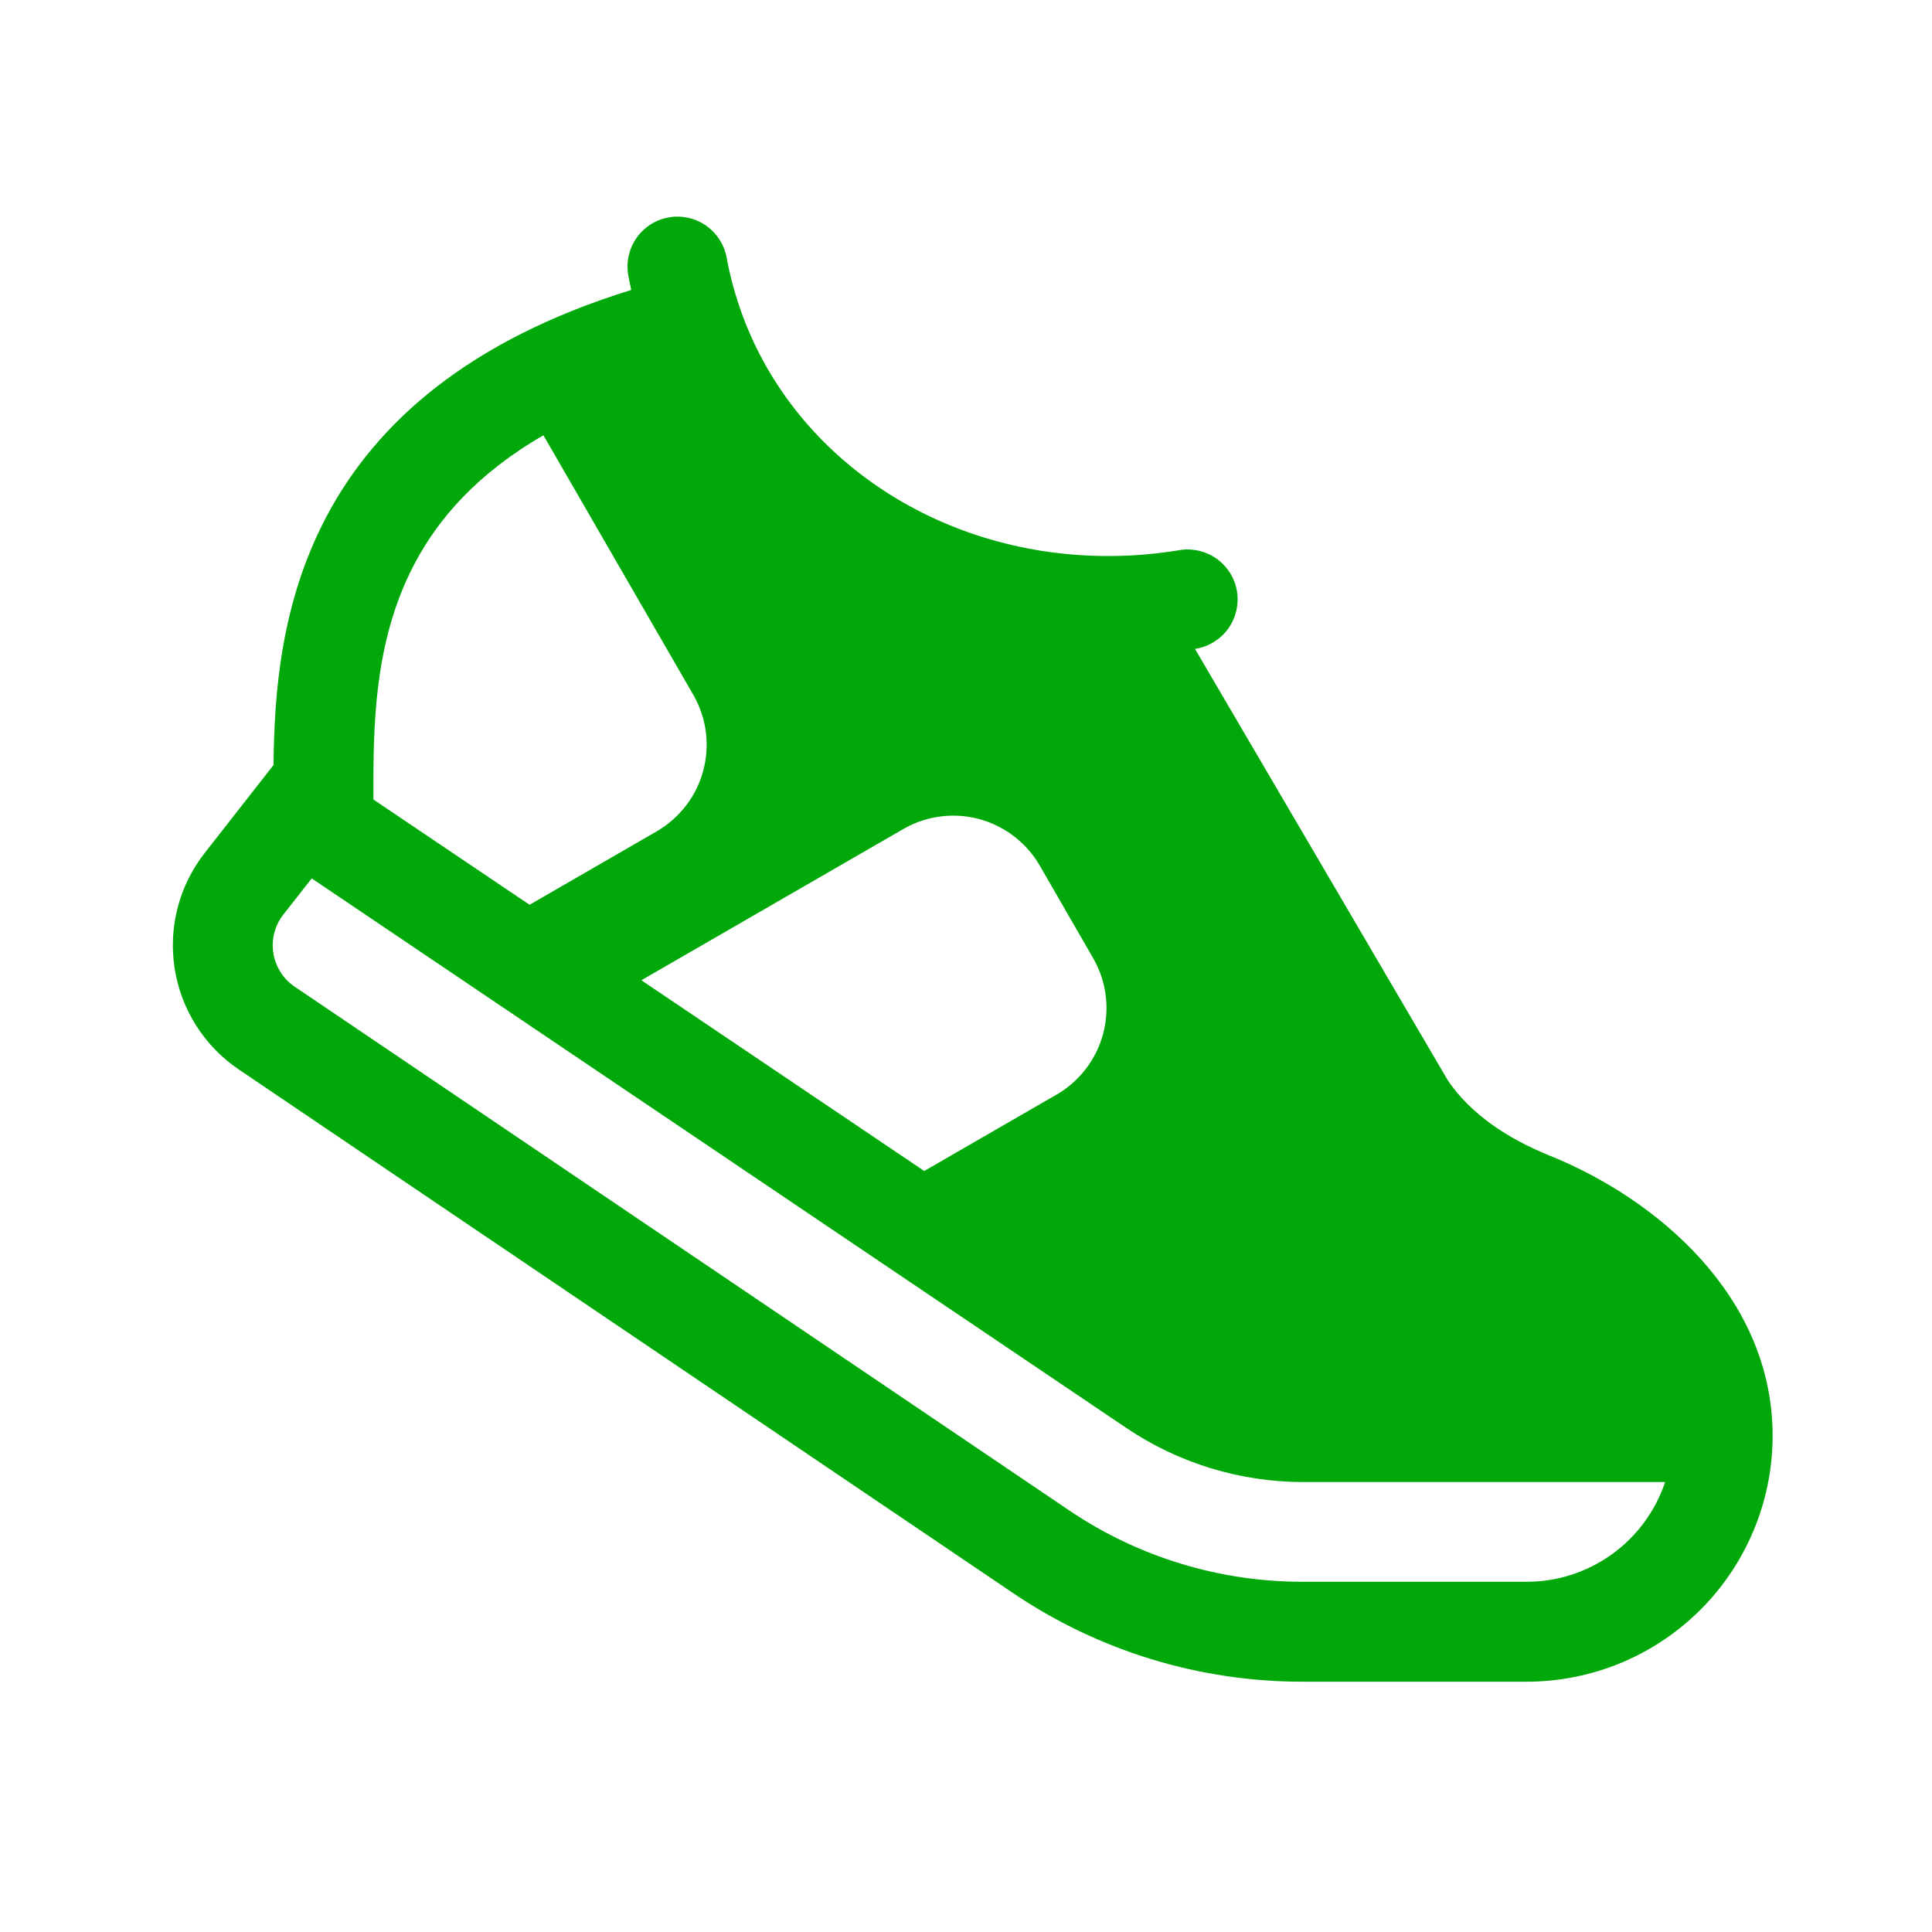 <svg width="29" height="29" viewBox="0 0 29 29" fill="none" xmlns="http://www.w3.org/2000/svg">
<path d="M10.904 3.851C10.864 3.659 10.751 3.49 10.588 3.38C10.426 3.27 10.226 3.228 10.034 3.264C9.84 3.299 9.669 3.409 9.556 3.569C9.443 3.73 9.397 3.928 9.429 4.122C9.443 4.199 9.458 4.276 9.475 4.352C7.033 5.109 5.647 6.343 4.901 7.753C4.206 9.065 4.116 10.443 4.106 11.483L3.073 12.803C2.883 13.046 2.744 13.325 2.667 13.624C2.589 13.923 2.574 14.234 2.622 14.539C2.67 14.844 2.78 15.136 2.946 15.396C3.111 15.656 3.328 15.88 3.584 16.053L15.207 23.913C16.488 24.78 18 25.243 19.548 25.243H22.914C23.404 25.243 23.89 25.145 24.343 24.956C24.795 24.766 25.205 24.488 25.549 24.138C25.893 23.788 26.163 23.373 26.345 22.917C26.527 22.461 26.616 21.974 26.607 21.483C26.569 19.443 24.877 18 23.265 17.348C22.623 17.088 22.074 16.721 21.732 16.216L17.937 9.74L17.98 9.732C18.17 9.693 18.337 9.581 18.447 9.421C18.556 9.26 18.599 9.064 18.567 8.872C18.535 8.681 18.429 8.51 18.273 8.394C18.117 8.279 17.922 8.229 17.73 8.254C17.377 8.313 17.029 8.344 16.685 8.346C14.166 8.366 11.955 6.925 11.145 4.733C11.04 4.446 10.958 4.151 10.904 3.851ZM8.157 6.534L10.407 10.43C10.505 10.601 10.569 10.789 10.595 10.984C10.62 11.18 10.607 11.378 10.556 11.568C10.505 11.759 10.417 11.937 10.297 12.093C10.177 12.249 10.027 12.38 9.857 12.479L7.949 13.581L5.605 12.001V11.743C5.605 10.697 5.659 9.527 6.226 8.455C6.582 7.783 7.165 7.106 8.157 6.534ZM9.627 14.714L13.559 12.444C13.729 12.345 13.918 12.282 14.113 12.256C14.308 12.23 14.507 12.243 14.697 12.294C14.887 12.346 15.066 12.434 15.222 12.554C15.378 12.674 15.509 12.823 15.608 12.994L16.408 14.381C16.607 14.725 16.661 15.135 16.558 15.519C16.455 15.903 16.204 16.231 15.86 16.43L13.873 17.577L9.627 14.714ZM19.564 22.246H24.994C24.848 22.682 24.569 23.062 24.196 23.33C23.822 23.599 23.374 23.744 22.914 23.743H19.548C18.3 23.743 17.081 23.37 16.048 22.671L4.424 14.811C4.338 14.753 4.266 14.679 4.211 14.592C4.156 14.505 4.119 14.408 4.103 14.306C4.087 14.204 4.092 14.1 4.118 14.001C4.144 13.901 4.19 13.808 4.254 13.727L4.679 13.185L16.908 21.435C17.692 21.964 18.617 22.246 19.564 22.246Z" fill="#01a809"/>
</svg>
